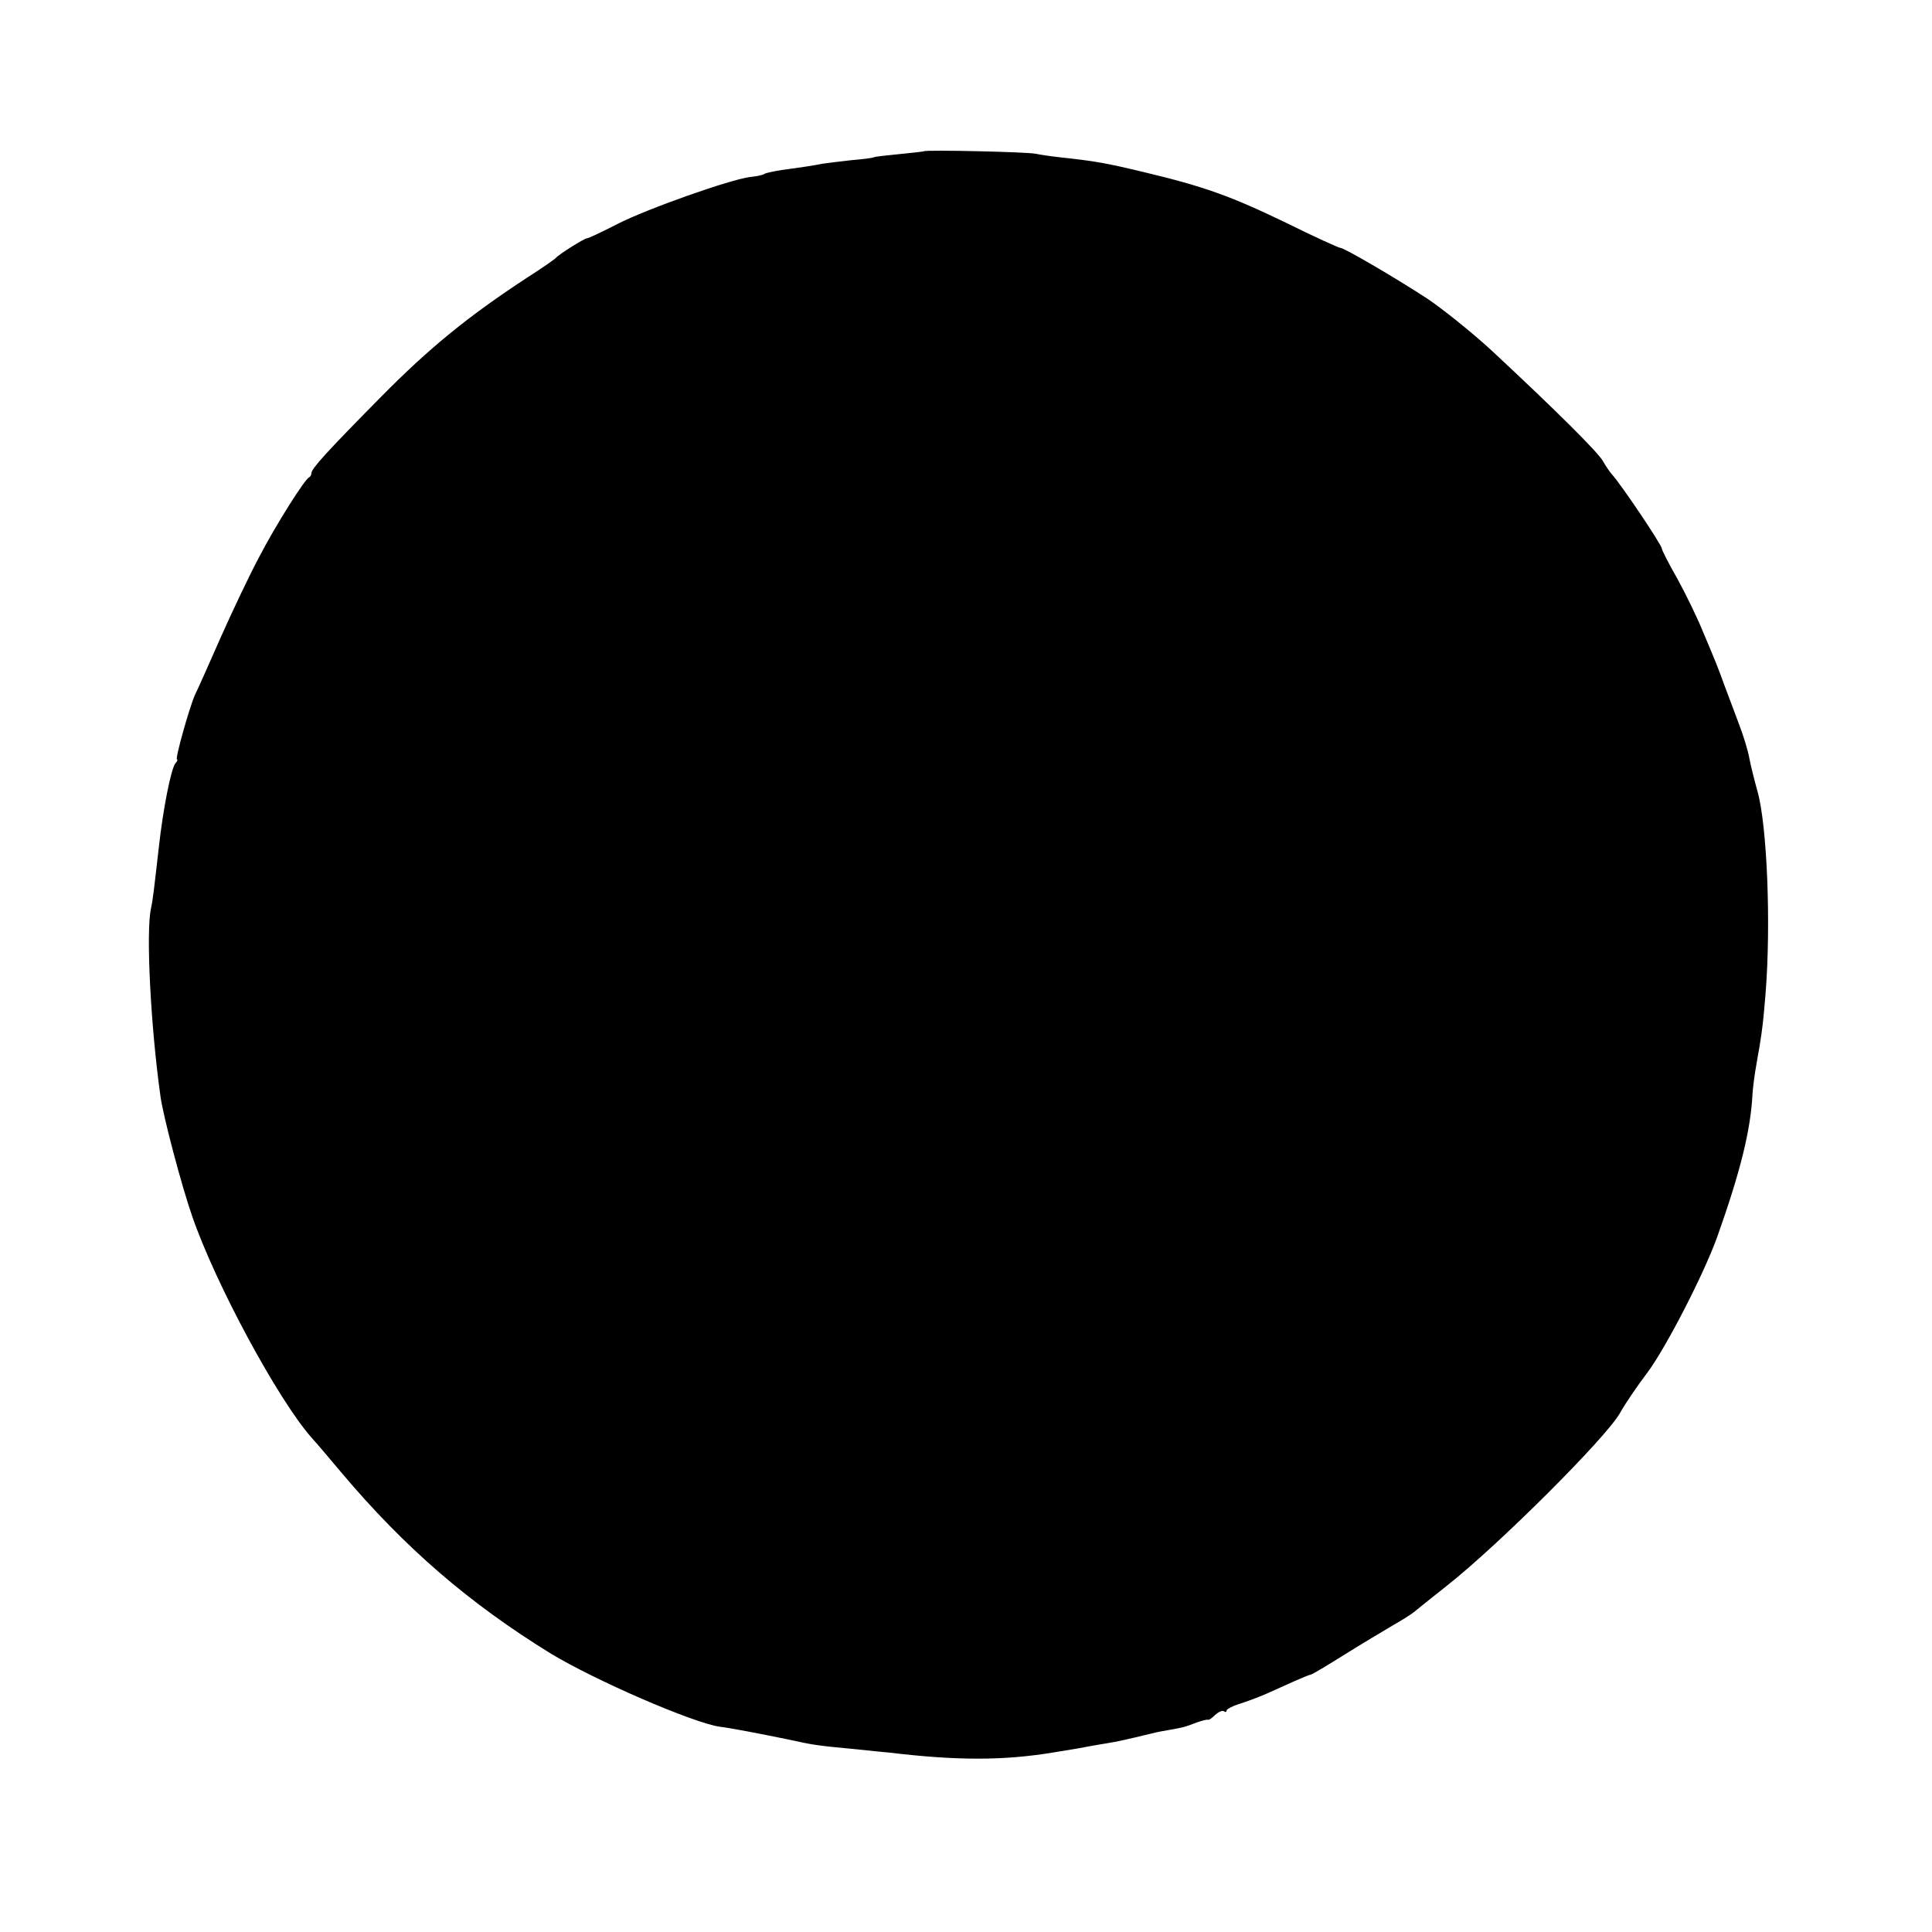<svg version="1.0" xmlns="http://www.w3.org/2000/svg" width="810.667" height="810.667" viewBox="0 0 608 608"><path d="M290.8 47.6c-.2.1-3.7.5-7.8.9s-7.7.8-8 1c-.3.2-3.4.6-7 .9-3.6.4-7.6.9-9 1.1-3 .6-7 1.2-13 2-2.4.4-4.9.9-5.4 1.2-.5.4-2.5.8-4.5 1-6.1.7-32.7 10.1-41.8 14.8-4.9 2.5-9.1 4.5-9.6 4.5-.8 0-8.9 5.1-9.7 6.1-.3.4-4.3 3.2-9 6.2-18.5 12.1-30.8 22.1-46 37.5-17 17.2-22 22.7-22 24.1 0 .5-.3 1.1-.7 1.3-1.4.6-10.5 15-15.8 25.2-3 5.6-8.3 16.8-12 25.1-3.6 8.2-7.3 16.5-8.2 18.3C59.5 223 55 239 55.7 239c.3 0 .1.6-.5 1.2-1.4 1.8-3.9 14.5-5.2 26.3-1.6 14-1.9 16.7-2.5 19.5-1.6 7.2-.1 37 3 59 .8 6.1 6.7 28.4 10 37.8 7.3 21.2 27 57.7 37.6 69.7 1.5 1.6 5.7 6.6 9.4 11 20 23.7 40.1 41 65.7 56.8 14 8.5 44.9 21.9 53.3 23.1 3.4.4 12.7 2.2 21.5 4 8.2 1.8 8.8 1.9 21.5 3.1 3.9.4 8.4.9 10 1 21.6 2.6 36.2 2.6 52 0 6.9-1.1 9.1-1.5 11.1-1.9 1.2-.2 3.8-.7 5.8-1 3.1-.5 5.5-1 14.1-3.1 1.1-.3 3.6-.8 5.5-1.1 4.5-.8 4.9-.9 8.5-2.3 1.7-.6 3.3-1 3.6-.9.3.2 1.3-.5 2.3-1.5 1-.9 2.2-1.5 2.7-1.2.5.4.9.3.9-.2 0-.4 1.8-1.4 4.1-2.1 2.2-.7 6-2.1 8.5-3.2 2.4-1.1 6.4-2.9 8.9-4s4.7-2 5-2c.4 0 5.2-2.9 10.8-6.4 5.6-3.5 12.5-7.6 15.2-9.2 2.8-1.6 5.7-3.4 6.5-4.1.8-.7 5.6-4.5 10.5-8.4 16.2-12.8 49.9-46.4 54.3-54.2 1.6-2.9 5.5-8.6 8.6-12.7 5.8-7.7 18-31.4 22.1-43 7.2-20.3 10.4-33.2 11-44.5.1-1.7.5-5 .9-7.5s1-5.9 1.3-7.5c1-6.2 1.2-8.2 1.9-16.5 1.8-22.2.5-53.3-2.5-63.9-1-3.6-2.2-8.4-2.6-10.6-.4-2.2-1.8-6.9-3.2-10.5-1.3-3.6-3.4-9-4.5-12-2.4-6.6-2.7-7.3-7-17.5-1.8-4.4-5.4-11.8-8-16.5-2.7-4.7-4.8-8.9-4.8-9.3 0-1.2-13-20.5-15.8-23.5-.7-.8-1.9-2.6-2.7-4-1.4-2.7-14.9-16.1-35.2-35-6.1-5.6-15.2-12.9-20.1-16.2-10.1-6.6-26.2-16-27.4-16-.5 0-8.2-3.5-17.1-7.9-17.4-8.4-25.7-11.4-45-16-11.7-2.8-15-3.4-26.2-4.6-2.7-.3-6.1-.8-7.5-1.1-2.6-.6-34.7-1.3-35.2-.8z"/></svg>